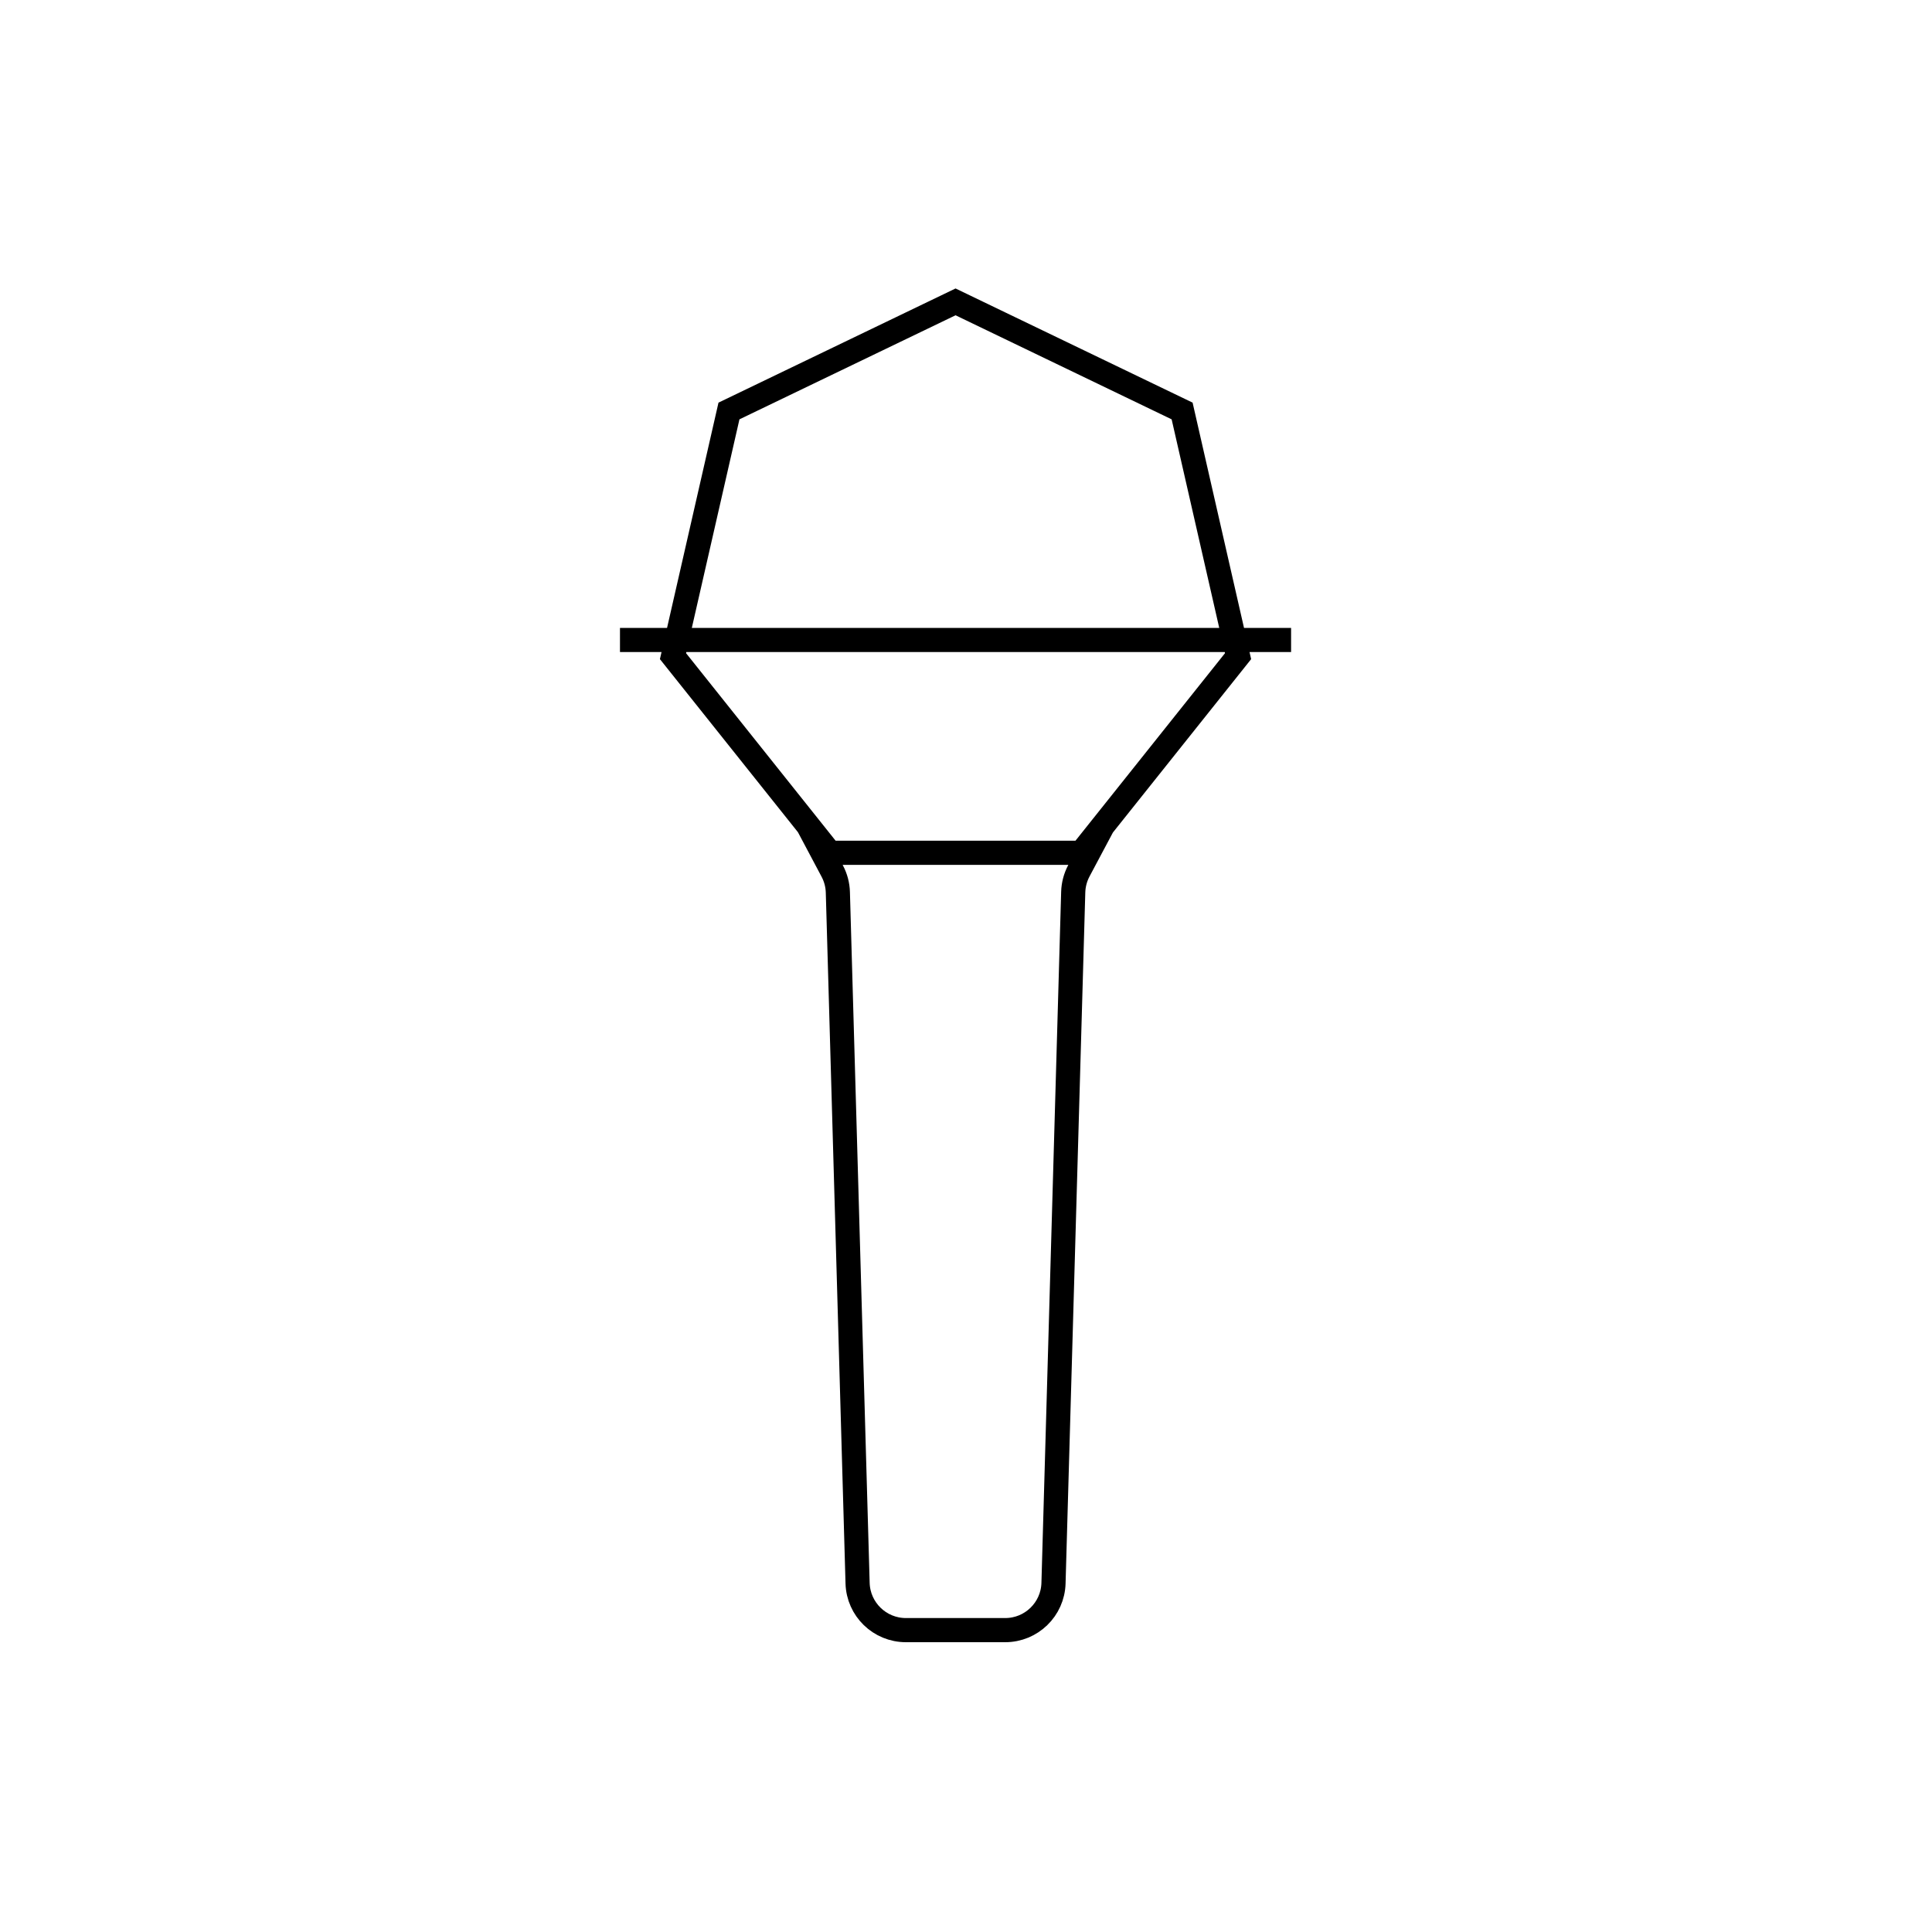 <svg viewBox="0 0 80 80" fill="none">
  <path d="M44.774 35.312L45.665 34.194L44.674 36.056C44.529 36.328 44.449 36.63 44.44 36.938L43.623 65.558C43.592 66.639 42.706 67.5 41.623 67.5H37.511C36.428 67.5 35.542 66.639 35.511 65.558L34.694 36.949C34.685 36.641 34.606 36.34 34.461 36.068L33.461 34.185L34.36 35.312M44.774 35.312H34.36M44.774 35.312L51.266 27.17L48.949 17.018L39.567 12.5L30.185 17.018L27.867 27.17L34.36 35.312M26.172 26.5H52.961" stroke="currentColor" stroke-linecap="square" />
</svg>
